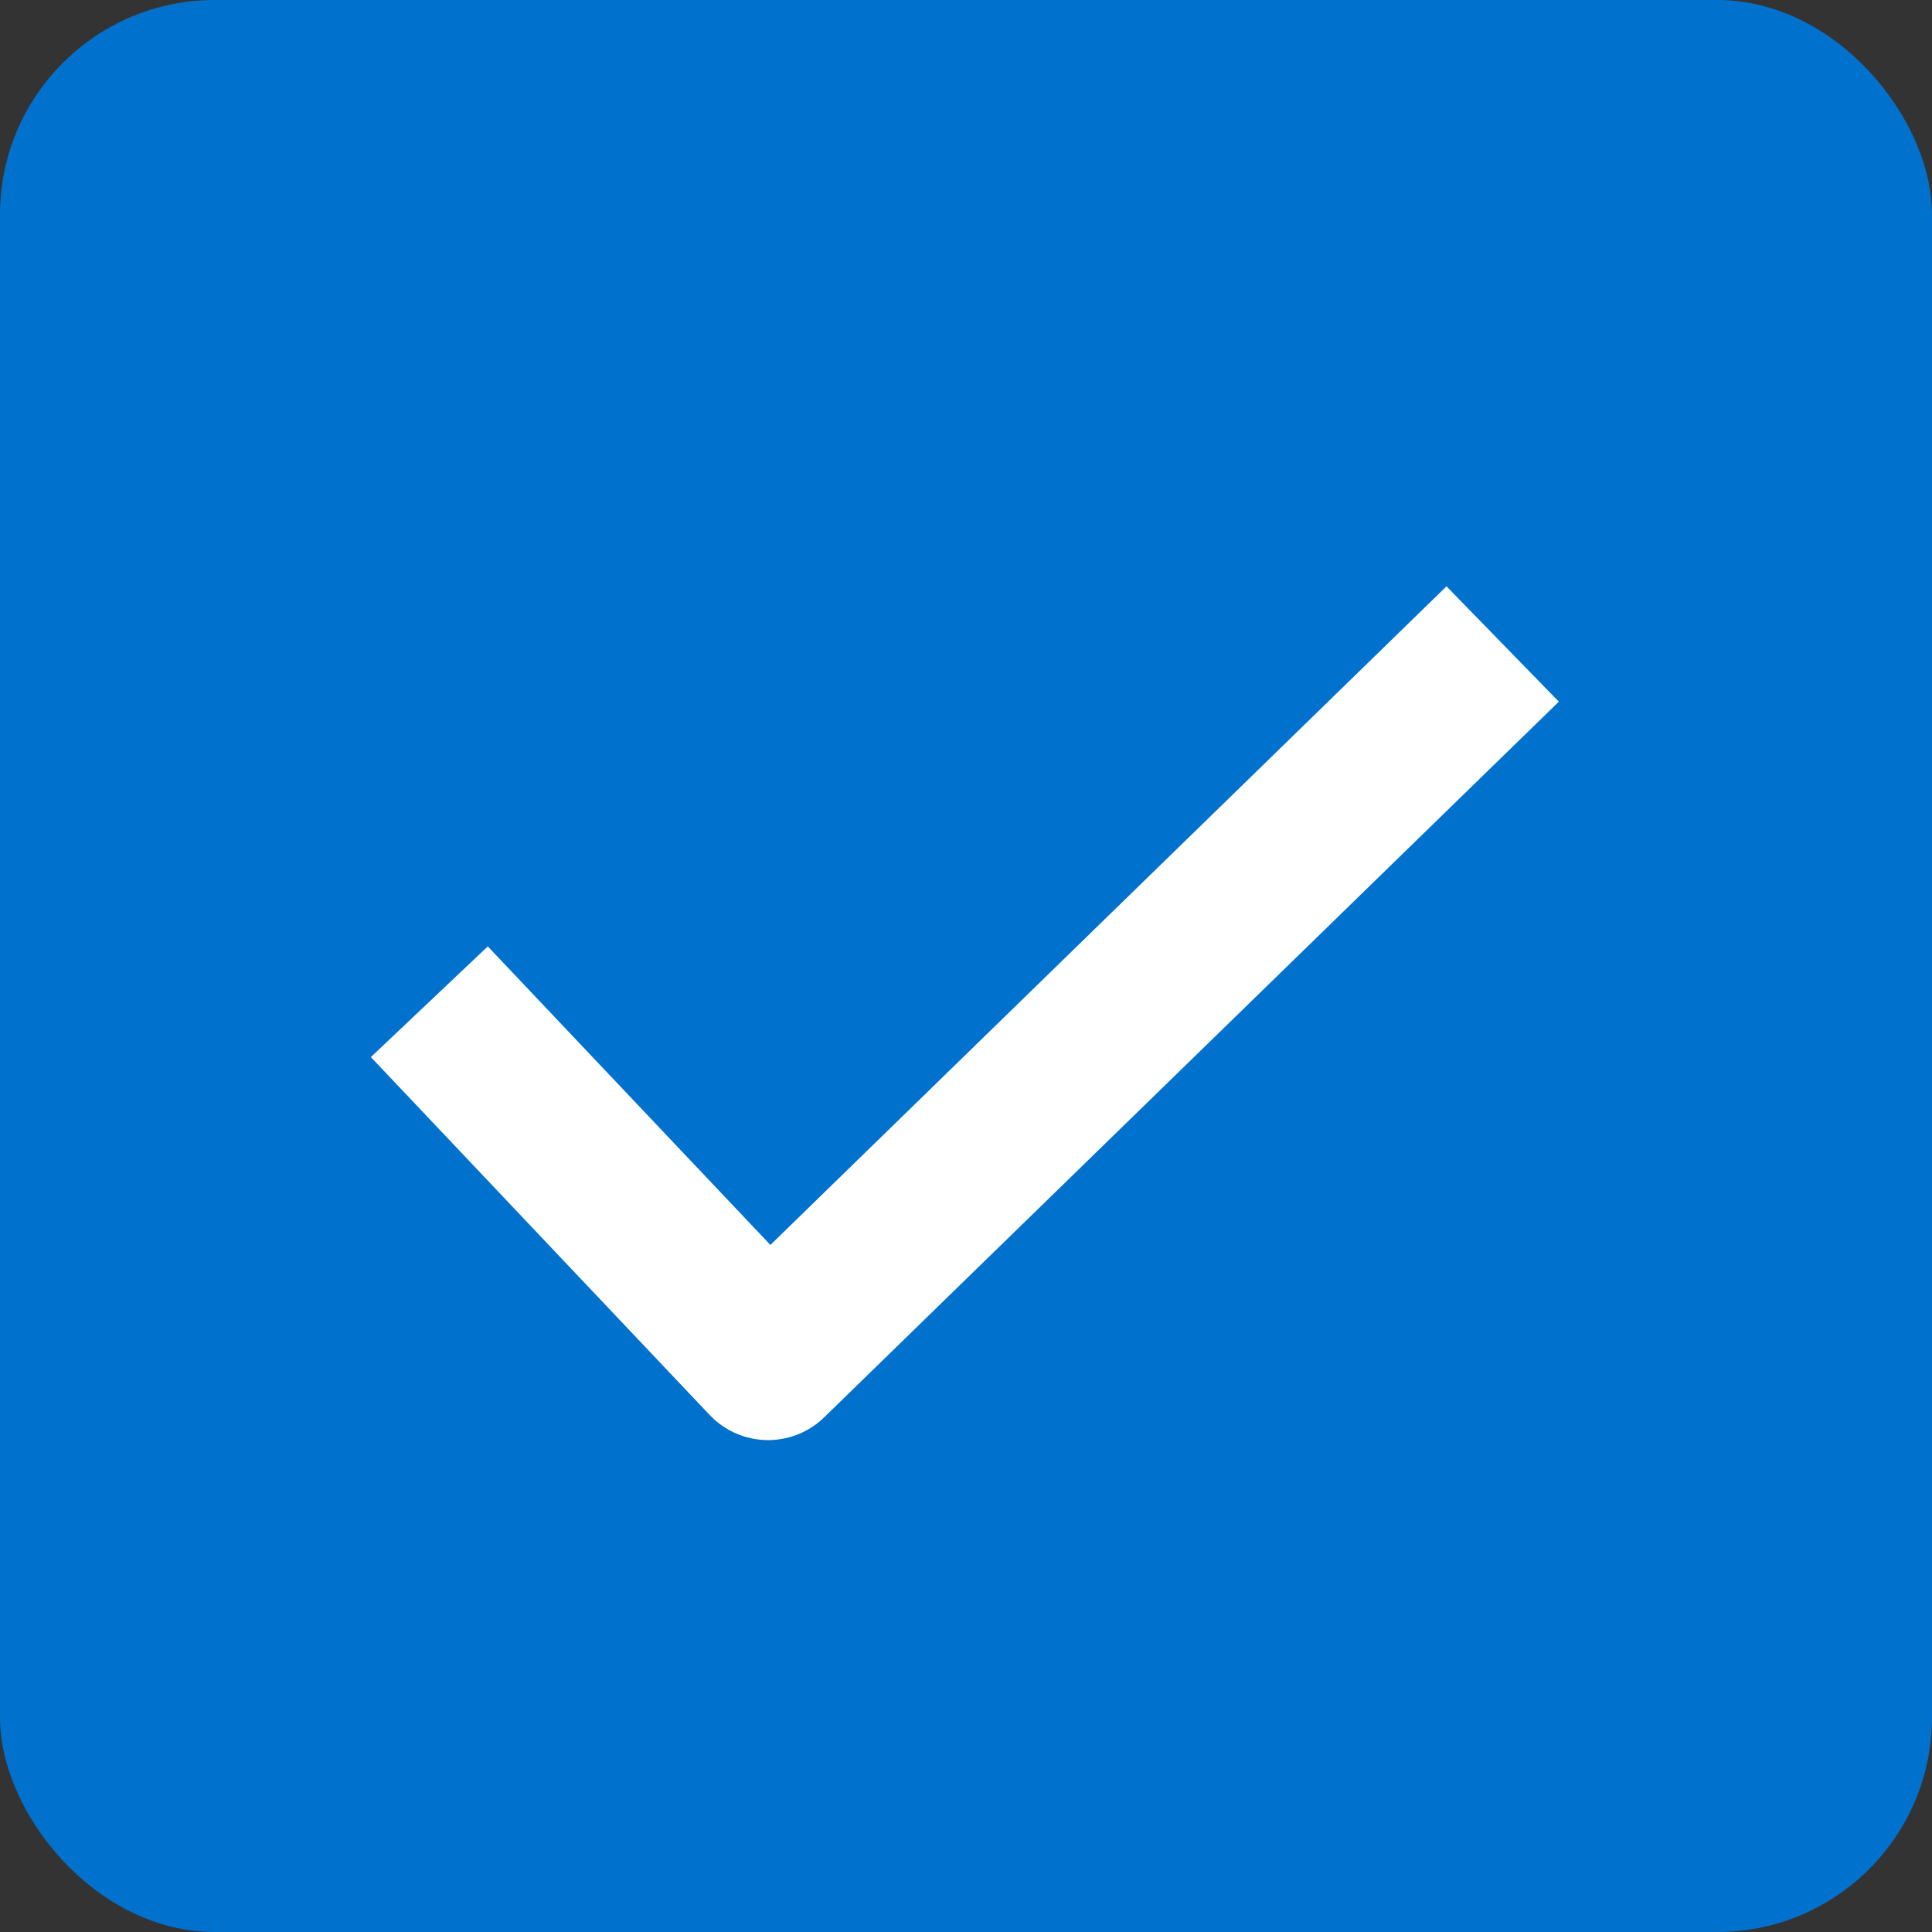 <svg width="18" height="18" viewBox="0 0 18 18" fill="none" xmlns="http://www.w3.org/2000/svg">
<rect x="0" y="0" width="18" height="18" fill="#333333" stroke="none"/>
<rect width="18" height="18" rx="2" fill="#0072CE"/>
<path d="M4 9.333L7.156 12.667L14 6" stroke="white" stroke-width="1.5" stroke-linejoin="round"/>
</svg>
